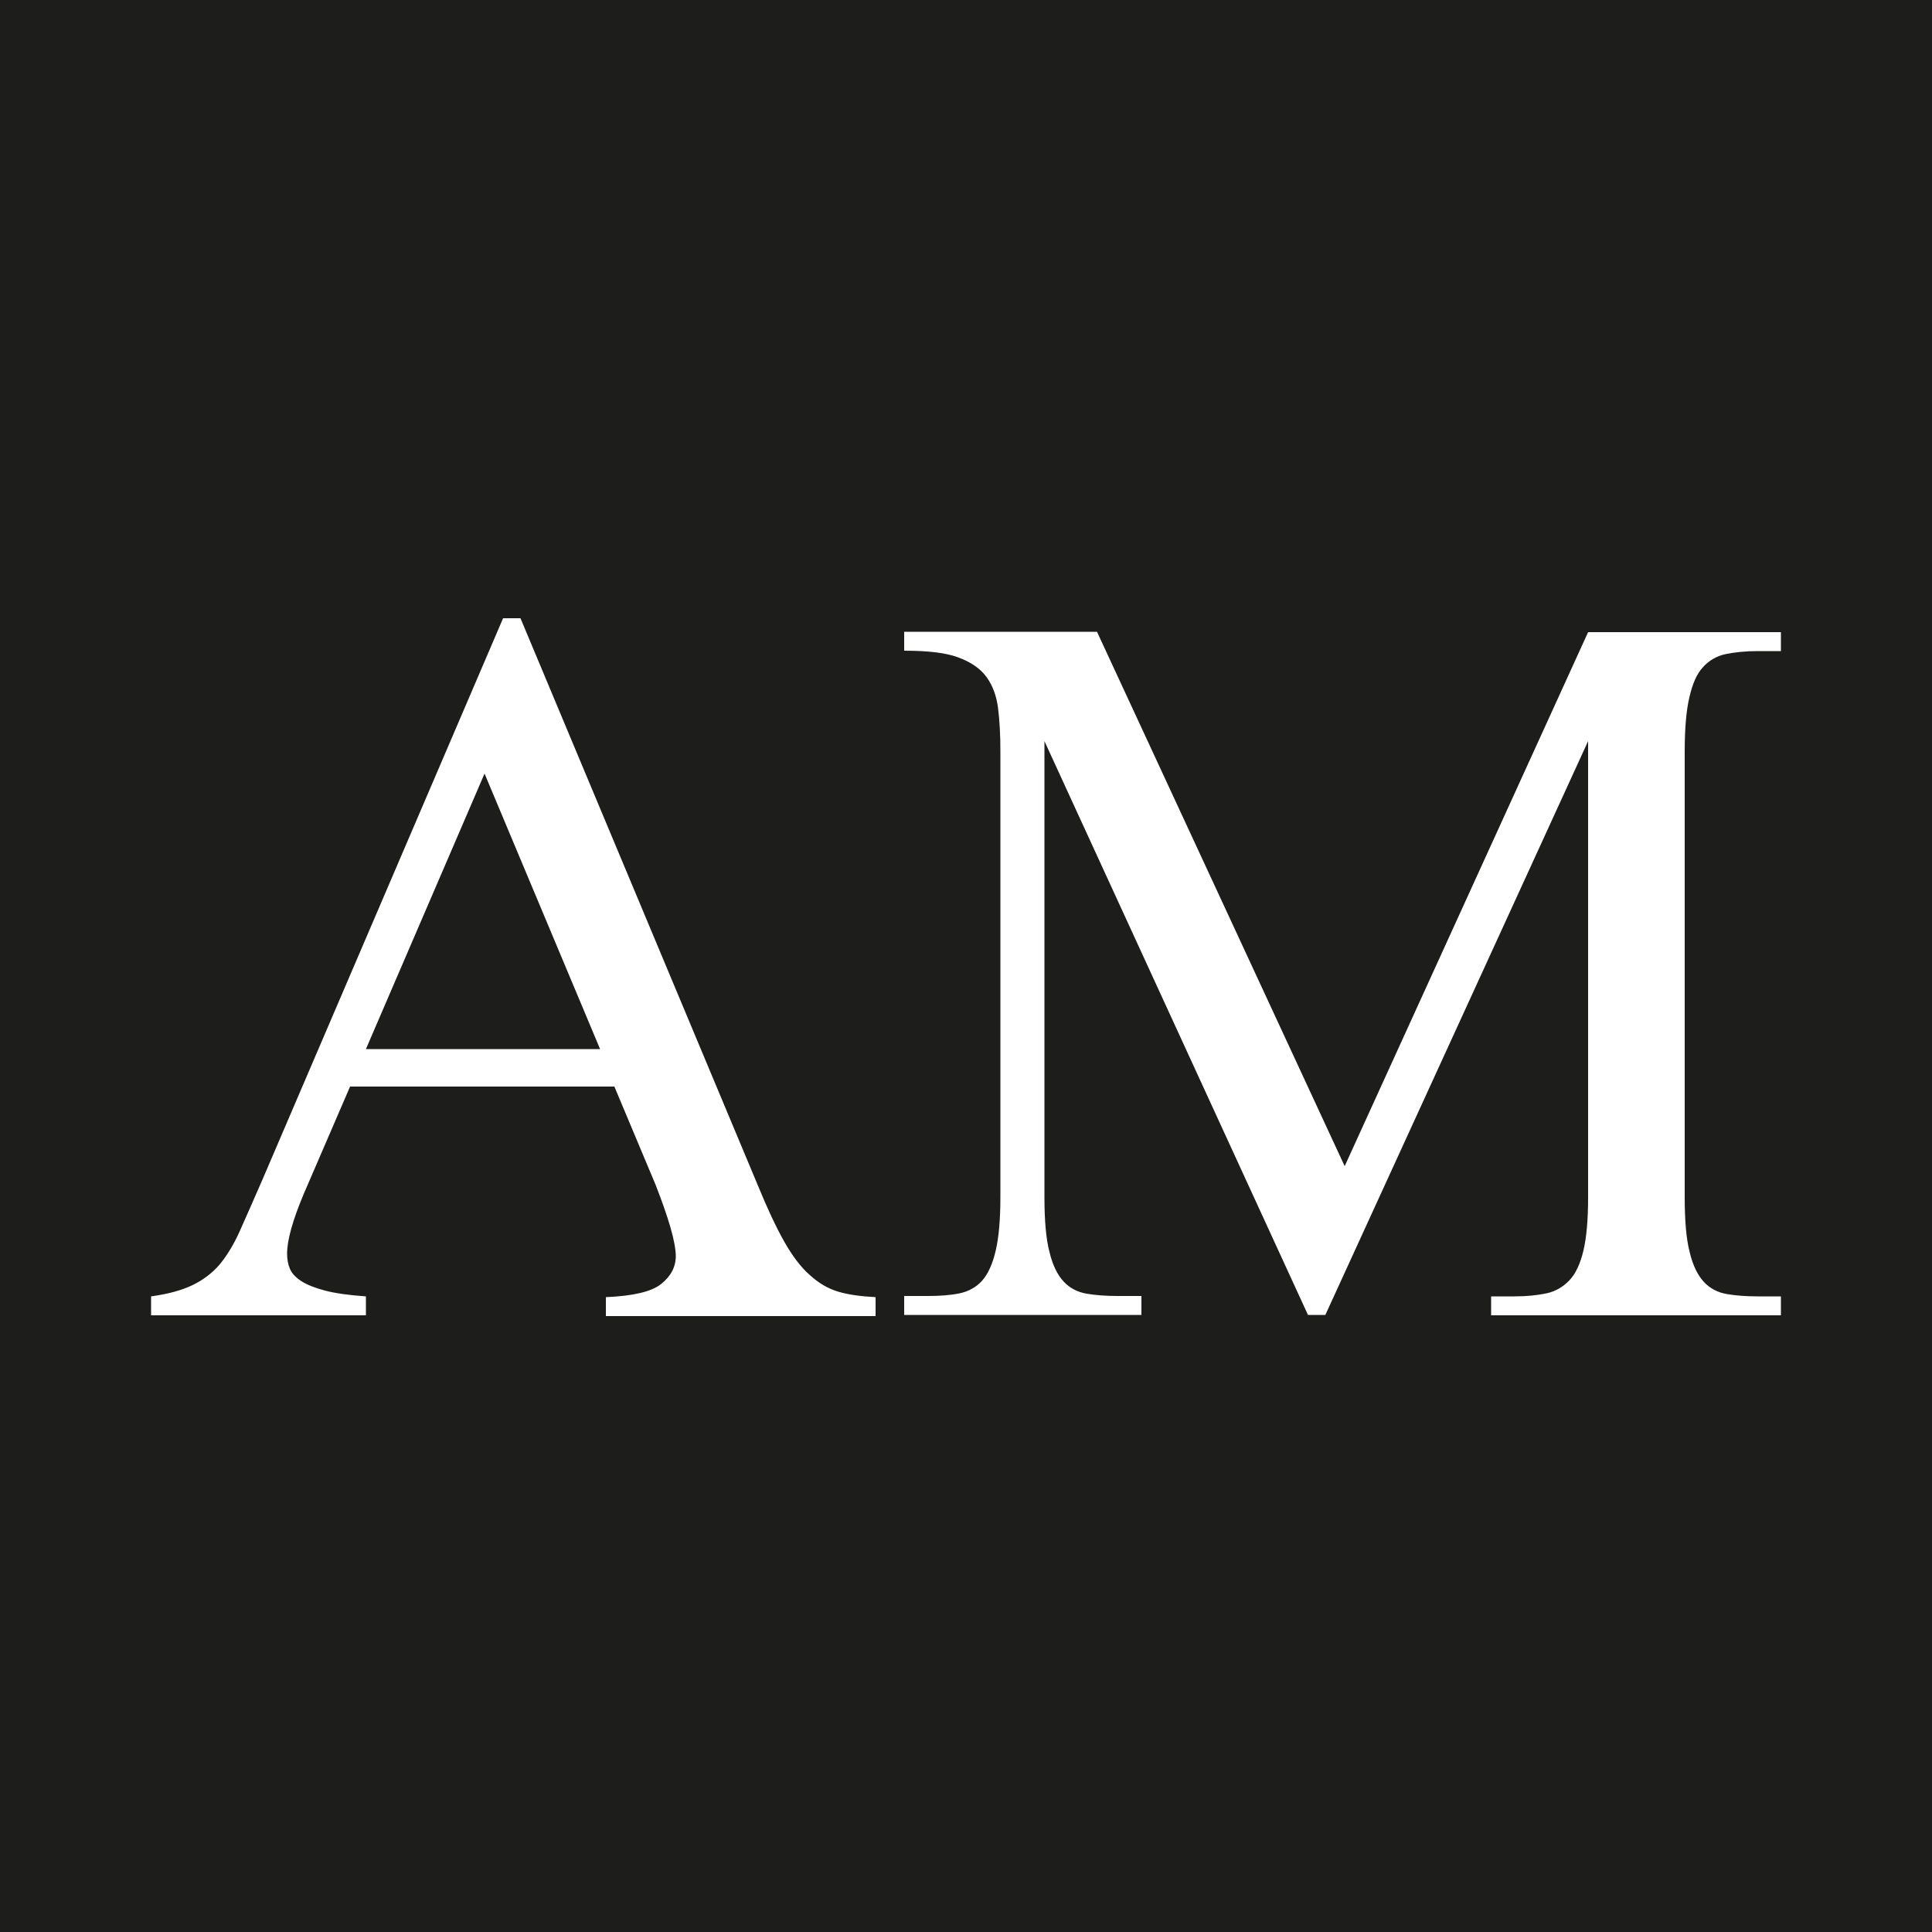 <?xml version="1.0" encoding="utf-8"?>
<!-- Generator: Adobe Illustrator 23.1.0, SVG Export Plug-In . SVG Version: 6.00 Build 0)  -->
<svg version="1.1" id="Warstwa_1" xmlns="http://www.w3.org/2000/svg" xmlns:xlink="http://www.w3.org/1999/xlink" x="0px" y="0px"
	 viewBox="0 0 500 500" style="enable-background:new 0 0 500 500;" xml:space="preserve">
<style type="text/css">
	.st0{fill:#1D1D1B;}
	.st1{fill:#FFFFFF;}
</style>
<rect class="st0" width="500" height="500"/>
<g>
	<path class="st1" d="M159,281.2H90.6l-12,27.8c-2.9,6.9-4.3,12-4.3,15.4c0,1.4,0.2,2.7,0.7,3.9c0.5,1.2,1.4,2.2,2.9,3.2
		c1.5,1,3.6,1.8,6.2,2.5c2.7,0.7,6.2,1.2,10.6,1.5v4.9H39.1v-4.9c4.4-0.6,8-1.6,10.7-2.9c2.7-1.3,5.1-3.1,7-5.3
		c1.9-2.3,3.7-5.2,5.3-8.8c1.6-3.6,3.6-8.1,5.9-13.4l62.2-145.1h4.5l61.4,146.7c2.5,6.1,4.8,11,6.9,14.7c2.1,3.7,4.3,6.6,6.6,8.6
		c2.3,2.1,4.7,3.5,7.4,4.3c2.7,0.8,5.9,1.2,9.6,1.4v4.9h-69.8v-4.9c7-0.3,11.8-1.4,14.3-3.4c2.5-2,3.8-4.4,3.8-7.3
		c-0.1-3.8-1.9-9.8-5.2-18.3L159,281.2z M155.3,271.5l-29.9-71.3l-30.7,71.3H155.3z"/>
	<path class="st1" d="M338.5,340.3l-68.2-148.5v117.9c0,6.1,0.4,10.9,1.3,14.3c0.8,3.4,2.1,6,3.7,7.7c1.6,1.7,3.6,2.7,5.9,3.1
		c2.3,0.4,5,0.6,8,0.6h6.2v4.9H234v-4.9h6.2c3.1,0,5.8-0.2,8.2-0.7c2.3-0.5,4.3-1.6,5.8-3.3s2.7-4.3,3.5-7.8
		c0.8-3.4,1.2-8.1,1.2-13.9V194.3c0-4.1-0.2-7.8-0.6-11c-0.4-3.2-1.4-5.9-3-8.1c-1.6-2.2-4.1-3.9-7.4-5.1c-3.3-1.2-7.9-1.7-13.9-1.7
		v-4.9h49.9L348,301.8l63-138.2h49.9v4.9h-6c-3.2,0-6,0.3-8.4,0.8c-2.3,0.5-4.3,1.7-5.8,3.4c-1.6,1.7-2.7,4.3-3.5,7.8
		c-0.8,3.4-1.2,8.1-1.2,13.9v115.4c0,6.1,0.4,10.9,1.3,14.3c0.8,3.4,2.1,6,3.7,7.7c1.6,1.7,3.6,2.7,5.9,3.1s5,0.6,8,0.6h6v4.9h-75
		v-4.9h6.2c3.1,0,5.8-0.3,8.2-0.8c2.3-0.5,4.3-1.7,5.9-3.4c1.6-1.7,2.8-4.3,3.6-7.7c0.8-3.4,1.2-8,1.2-13.8V191.8l-68,148.5H338.5z"
		/>
</g>
</svg>
